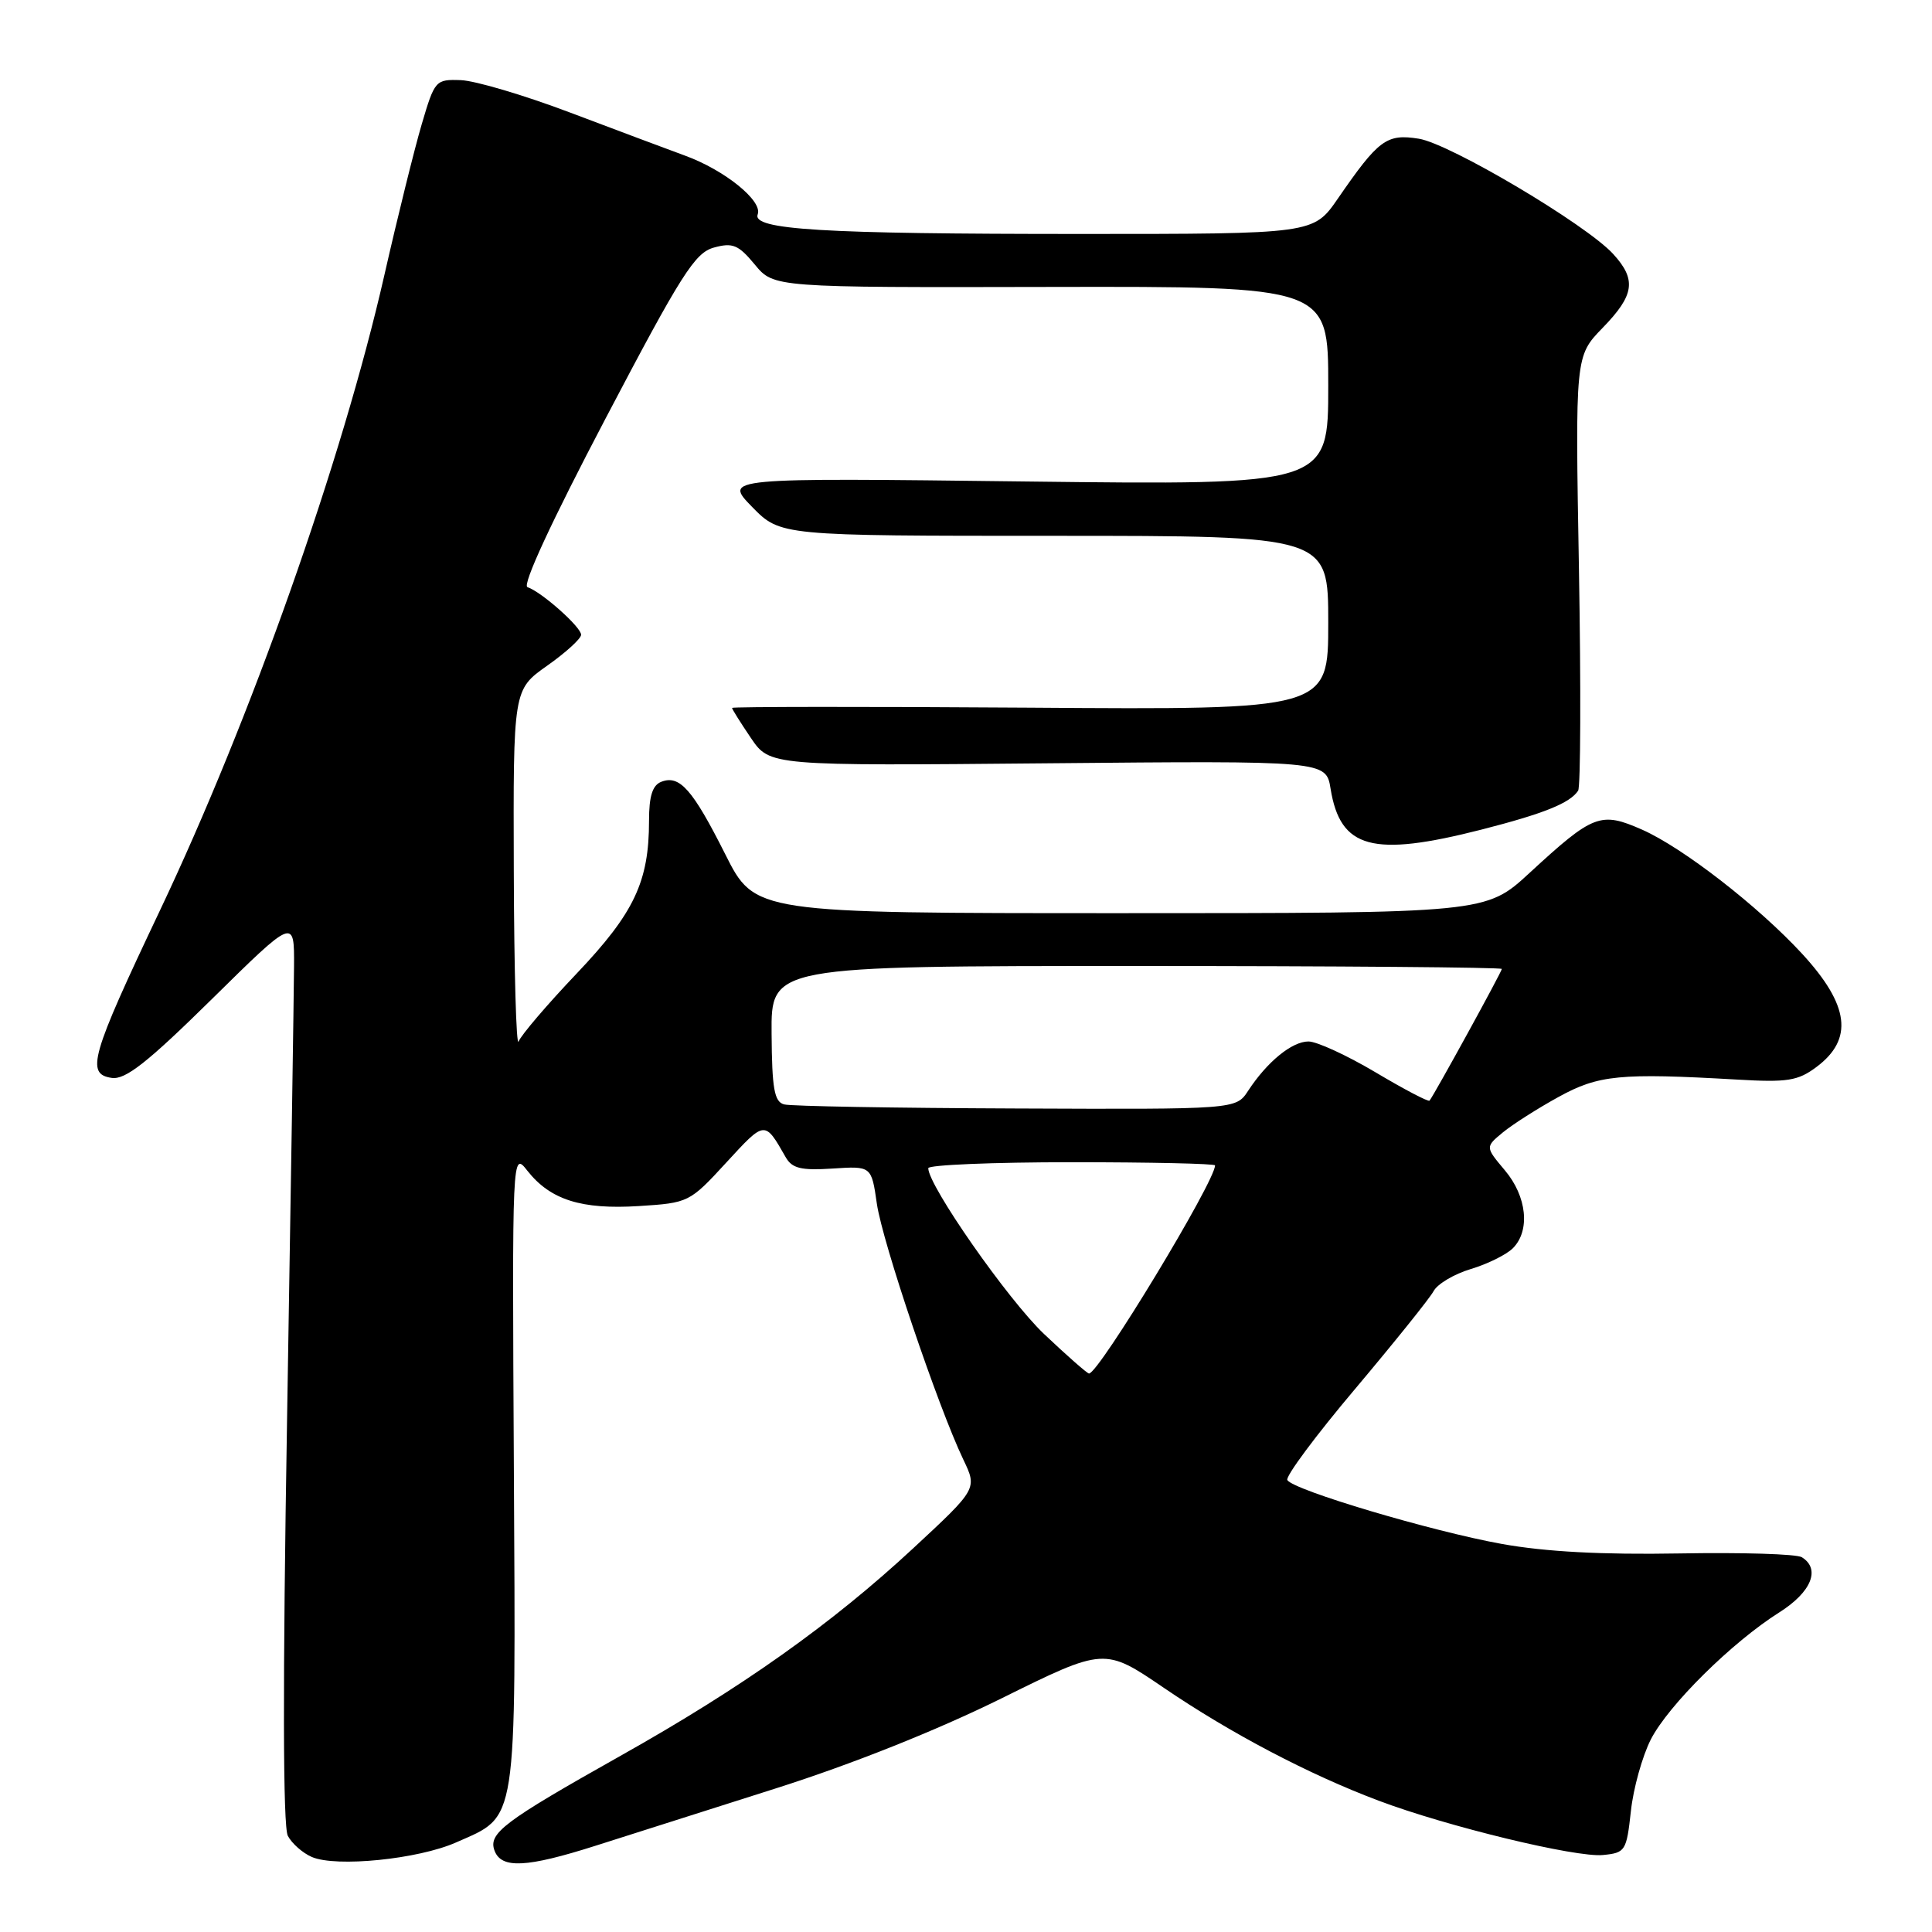 <?xml version="1.0" encoding="UTF-8" standalone="no"?>
<!DOCTYPE svg PUBLIC "-//W3C//DTD SVG 1.1//EN" "http://www.w3.org/Graphics/SVG/1.1/DTD/svg11.dtd" >
<svg xmlns="http://www.w3.org/2000/svg" xmlns:xlink="http://www.w3.org/1999/xlink" version="1.1" viewBox="0 0 256 256">
 <g >
 <path fill="currentColor"
d=" M 60.44 244.13 C 68.64 240.50 68.34 242.41 68.09 194.71 C 67.86 152.55 67.86 152.55 69.89 155.14 C 72.93 158.99 77.04 160.29 84.65 159.81 C 91.25 159.39 91.38 159.33 96.25 154.03 C 101.39 148.44 101.32 148.45 104.11 153.34 C 104.96 154.82 106.14 155.11 110.31 154.84 C 115.47 154.50 115.47 154.50 116.19 159.51 C 116.93 164.61 124.27 186.33 127.64 193.39 C 129.50 197.27 129.50 197.27 121.00 205.16 C 110.18 215.20 98.30 223.62 82.23 232.65 C 66.69 241.39 64.65 242.93 65.54 245.25 C 66.46 247.64 69.79 247.47 78.88 244.58 C 83.07 243.24 93.81 239.83 102.74 236.99 C 112.89 233.77 124.13 229.28 132.67 225.06 C 146.35 218.29 146.35 218.29 154.25 223.67 C 163.10 229.69 173.43 235.12 182.68 238.60 C 191.75 242.02 208.81 246.15 212.39 245.80 C 215.37 245.51 215.52 245.27 216.10 240.00 C 216.42 236.97 217.62 232.70 218.74 230.49 C 221.07 225.94 229.50 217.60 235.78 213.64 C 240.02 210.96 241.27 207.90 238.75 206.34 C 238.06 205.91 230.75 205.69 222.50 205.84 C 212.30 206.02 204.78 205.62 199.00 204.58 C 189.73 202.91 171.40 197.46 170.58 196.12 C 170.29 195.67 174.33 190.23 179.55 184.05 C 184.76 177.86 189.45 172.03 189.96 171.08 C 190.47 170.13 192.69 168.81 194.90 168.15 C 197.10 167.49 199.61 166.25 200.46 165.40 C 202.79 163.07 202.33 158.54 199.40 155.07 C 196.80 151.98 196.80 151.98 199.15 150.04 C 200.44 148.98 203.75 146.87 206.50 145.36 C 211.81 142.43 214.65 142.16 230.18 143.05 C 236.84 143.44 238.23 143.22 240.68 141.39 C 245.63 137.70 245.06 133.19 238.79 126.38 C 232.96 120.06 222.99 112.33 217.60 109.94 C 212.09 107.51 211.13 107.87 202.69 115.65 C 196.89 121.00 196.89 121.00 148.45 121.00 C 100.02 121.00 100.02 121.00 96.10 113.19 C 91.77 104.59 90.06 102.65 87.63 103.59 C 86.46 104.04 86.00 105.48 86.00 108.74 C 86.00 116.83 84.04 120.97 76.41 129.00 C 72.49 133.12 69.03 137.18 68.72 138.00 C 68.41 138.82 68.12 128.67 68.08 115.44 C 68.00 91.39 68.00 91.39 72.50 88.21 C 74.97 86.47 77.00 84.62 77.00 84.11 C 77.00 83.08 71.75 78.42 69.89 77.80 C 69.16 77.55 73.11 69.03 80.22 55.49 C 90.31 36.27 92.08 33.49 94.61 32.80 C 97.09 32.12 97.85 32.44 100.01 35.05 C 102.53 38.10 102.53 38.10 139.26 38.02 C 176.00 37.95 176.00 37.95 176.00 51.12 C 176.00 64.28 176.00 64.28 135.95 63.80 C 95.90 63.31 95.90 63.31 99.65 67.16 C 103.41 71.00 103.41 71.00 139.70 71.00 C 176.00 71.00 176.00 71.00 176.00 82.52 C 176.00 94.05 176.00 94.05 136.50 93.77 C 114.77 93.62 97.00 93.64 97.00 93.80 C 97.00 93.97 98.13 95.76 99.50 97.79 C 102.01 101.48 102.01 101.48 138.86 101.14 C 175.71 100.80 175.71 100.80 176.31 104.52 C 177.60 112.46 181.85 113.61 196.29 109.93 C 204.57 107.81 208.03 106.42 209.11 104.77 C 209.44 104.27 209.49 91.10 209.22 75.52 C 208.72 47.19 208.72 47.19 212.36 43.44 C 216.58 39.10 216.87 37.06 213.75 33.65 C 210.16 29.73 192.13 19.04 188.00 18.38 C 183.73 17.70 182.67 18.48 177.27 26.32 C 174.04 31.00 174.04 31.00 143.17 31.00 C 108.85 31.00 99.62 30.44 100.40 28.40 C 101.08 26.63 96.03 22.54 90.79 20.63 C 88.43 19.76 81.55 17.19 75.50 14.90 C 69.45 12.61 62.96 10.69 61.07 10.62 C 57.71 10.50 57.60 10.63 55.87 16.50 C 54.90 19.80 52.67 28.80 50.92 36.50 C 45.34 61.01 33.22 95.31 21.16 120.71 C 12.01 139.99 11.34 142.33 14.82 142.83 C 16.63 143.08 19.53 140.80 28.07 132.39 C 39.00 121.62 39.00 121.62 38.96 128.06 C 38.94 131.60 38.53 158.55 38.04 187.95 C 37.45 223.13 37.49 242.04 38.14 243.26 C 38.68 244.28 40.11 245.54 41.32 246.06 C 44.54 247.45 55.41 246.36 60.44 244.13 Z  M 138.35 176.77 C 133.58 172.25 123.00 157.11 123.00 154.79 C 123.00 154.36 131.55 154.00 142.00 154.00 C 152.45 154.00 161.00 154.19 161.00 154.42 C 161.00 156.56 145.59 182.00 144.30 182.00 C 144.07 182.00 141.39 179.65 138.35 176.77 Z  M 103.90 146.34 C 102.60 145.99 102.29 144.27 102.24 136.96 C 102.17 128.00 102.17 128.00 150.58 128.00 C 177.21 128.00 199.00 128.18 199.00 128.39 C 199.00 128.75 190.06 145.04 189.42 145.84 C 189.27 146.03 186.05 144.34 182.27 142.09 C 178.48 139.84 174.48 138.00 173.38 138.00 C 171.19 138.00 167.90 140.69 165.38 144.54 C 163.77 147.00 163.77 147.00 134.63 146.88 C 118.61 146.82 104.78 146.58 103.90 146.34 Z "/>
</g>
</svg>